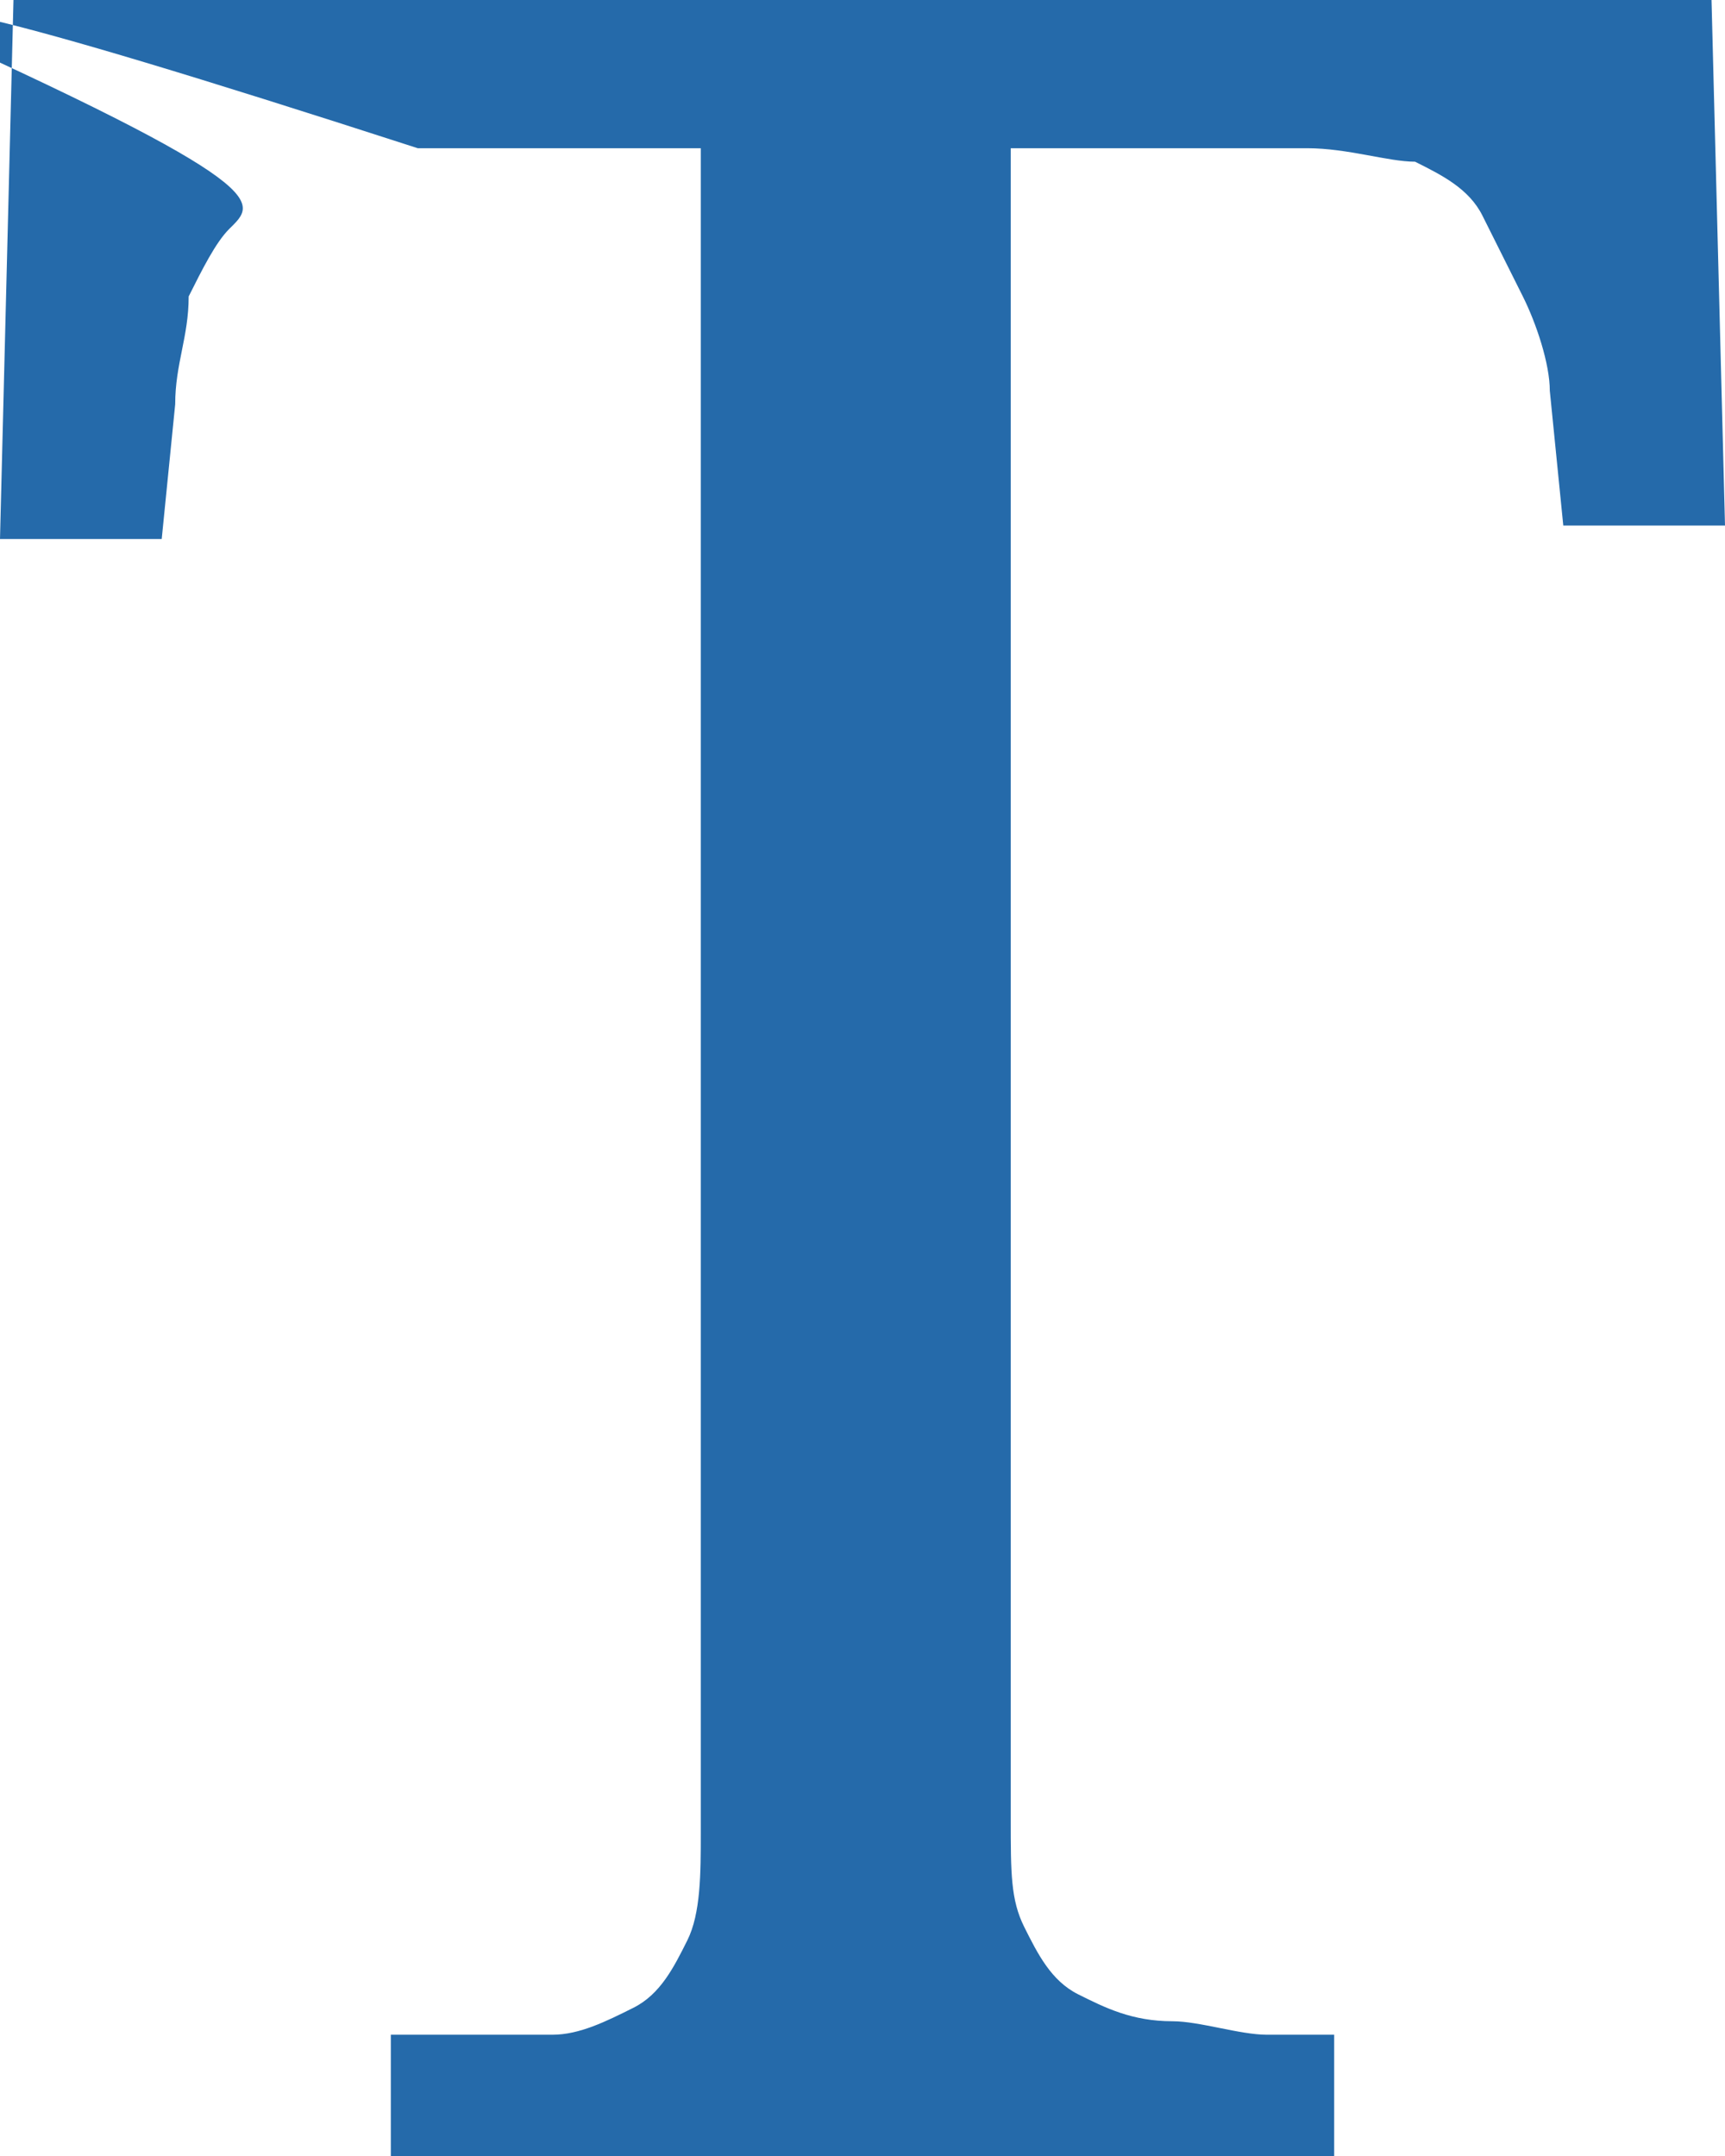 <?xml version="1.0" encoding="utf-8"?>
<!-- Generator: Adobe Illustrator 22.1.0, SVG Export Plug-In . SVG Version: 6.00 Build 0)  -->
<svg version="1.1" id="Layer_1" xmlns="http://www.w3.org/2000/svg" xmlns:xlink="http://www.w3.org/1999/xlink" x="0px" y="0px"
	 viewBox="0 0 12.8 16" style="enable-background:new 0 0 12.8 16;" xml:space="preserve">
<style type="text/css">
	.st0{fill:#256AAA;}
</style>
<g>
	<g>
		<path class="st0" d="M7.5,13.5c0,0.4,0,0.6,0.1,0.8c0.1,0.2,0.2,0.4,0.4,0.5C8.2,14.9,8.4,15,8.7,15c0.2,0,0.5,0.1,0.7,0.1h0.5V16
			h-7v-0.9h0.5c0.2,0,0.5,0,0.7,0c0.2,0,0.4-0.1,0.6-0.2c0.2-0.1,0.3-0.3,0.4-0.5c0.1-0.2,0.1-0.5,0.1-0.8V1.1H3.1
			C-0.3,0-0.6,0-0.8,0.1C2.1,1.4,1.9,1.5,1.7,1.7C1.6,1.8,1.5,2,1.4,2.2C1.4,2.5,1.3,2.7,1.3,3l-0.1,1H0L0.1,0h12.6l0.1,3.9h-1.2
			l-0.1-1c0-0.2-0.1-0.5-0.2-0.7c-0.1-0.2-0.2-0.4-0.3-0.6c-0.1-0.2-0.3-0.3-0.5-0.4C10.3,1.2,10,1.1,9.7,1.1H7.5V13.5z"/>
	</g>
</g>
</svg>
